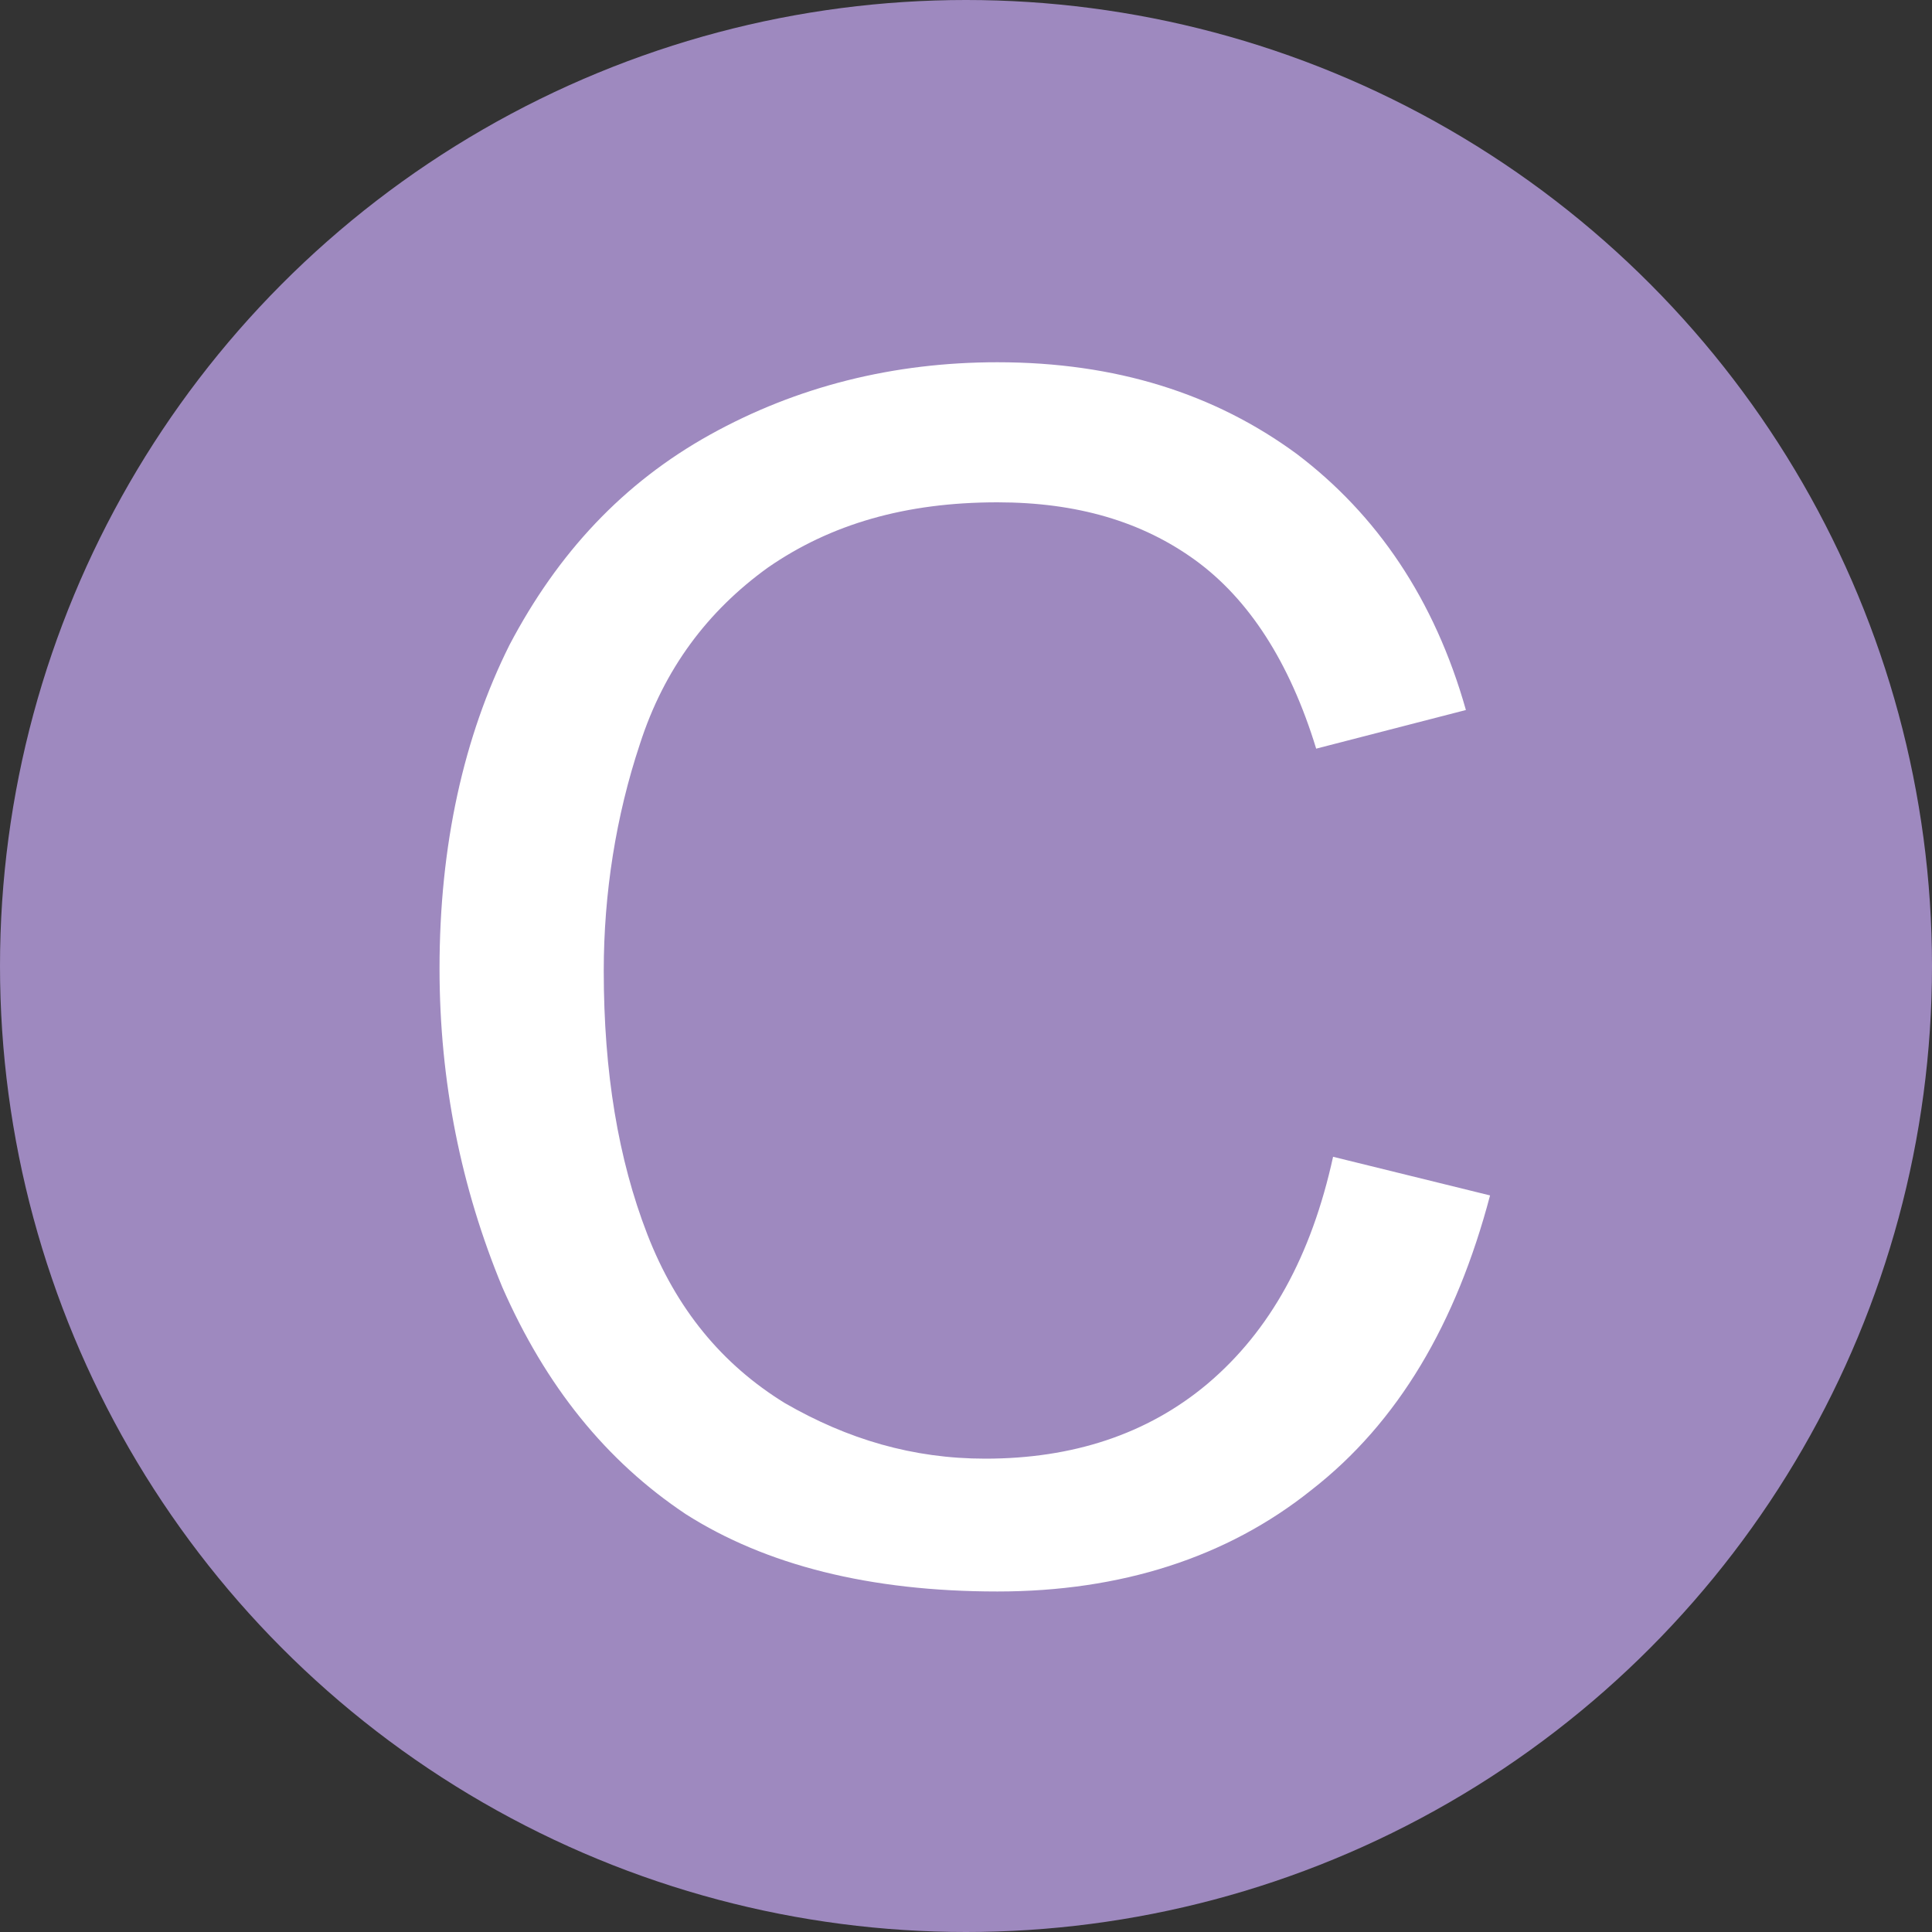 <?xml version="1.0" encoding="utf-8"?>
<!-- Generator: Adobe Illustrator 21.0.0, SVG Export Plug-In . SVG Version: 6.00 Build 0)  -->
<svg version="1.1" id="ButtonC" xmlns="http://www.w3.org/2000/svg" xmlns:xlink="http://www.w3.org/1999/xlink" x="0px" y="0px"
	 width="80px"
	 height="80px"
	 viewBox="0 0 80 80" style="enable-background:new 0 0 80 80;" xml:space="preserve">


	<rect x="0" y="0" width="80" height="80" fill="#333333" stroke="none"/>


	<g id="ButtonC.svg">
		<g>
			<circle fill="#9E89BF" cx="40" cy="40" r="40"/>
		</g>
		<g>
		</g>
	</g>
<g>
	<path fill="#FFFFFF" d="M55.2,47.9l6.5,1.6c-1.4,5.3-3.8,9.4-7.4,12.2c-3.5,2.8-7.9,4.2-13,4.2c-5.3,0-9.6-1.1-12.9-3.2
		c-3.3-2.2-5.8-5.3-7.6-9.4c-1.7-4.1-2.6-8.5-2.6-13.2c0-5.1,1-9.6,2.9-13.4c2-3.8,4.7-6.7,8.3-8.7c3.6-2,7.6-3,11.9-3
		c4.9,0,9,1.3,12.4,3.8c3.3,2.5,5.7,6,7,10.6L54.5,31c-1.1-3.6-2.8-6.2-5-7.8c-2.2-1.6-4.9-2.4-8.2-2.4c-3.8,0-6.9,0.9-9.5,2.7
		c-2.5,1.8-4.3,4.2-5.3,7.3c-1,3-1.5,6.2-1.5,9.4c0,4.2,0.6,7.8,1.8,10.9c1.2,3.1,3.1,5.4,5.7,7c2.6,1.5,5.3,2.3,8.3,2.3
		c3.6,0,6.7-1,9.2-3.1C52.6,55.1,54.3,52,55.2,47.9z"/>
</g>
</svg>
